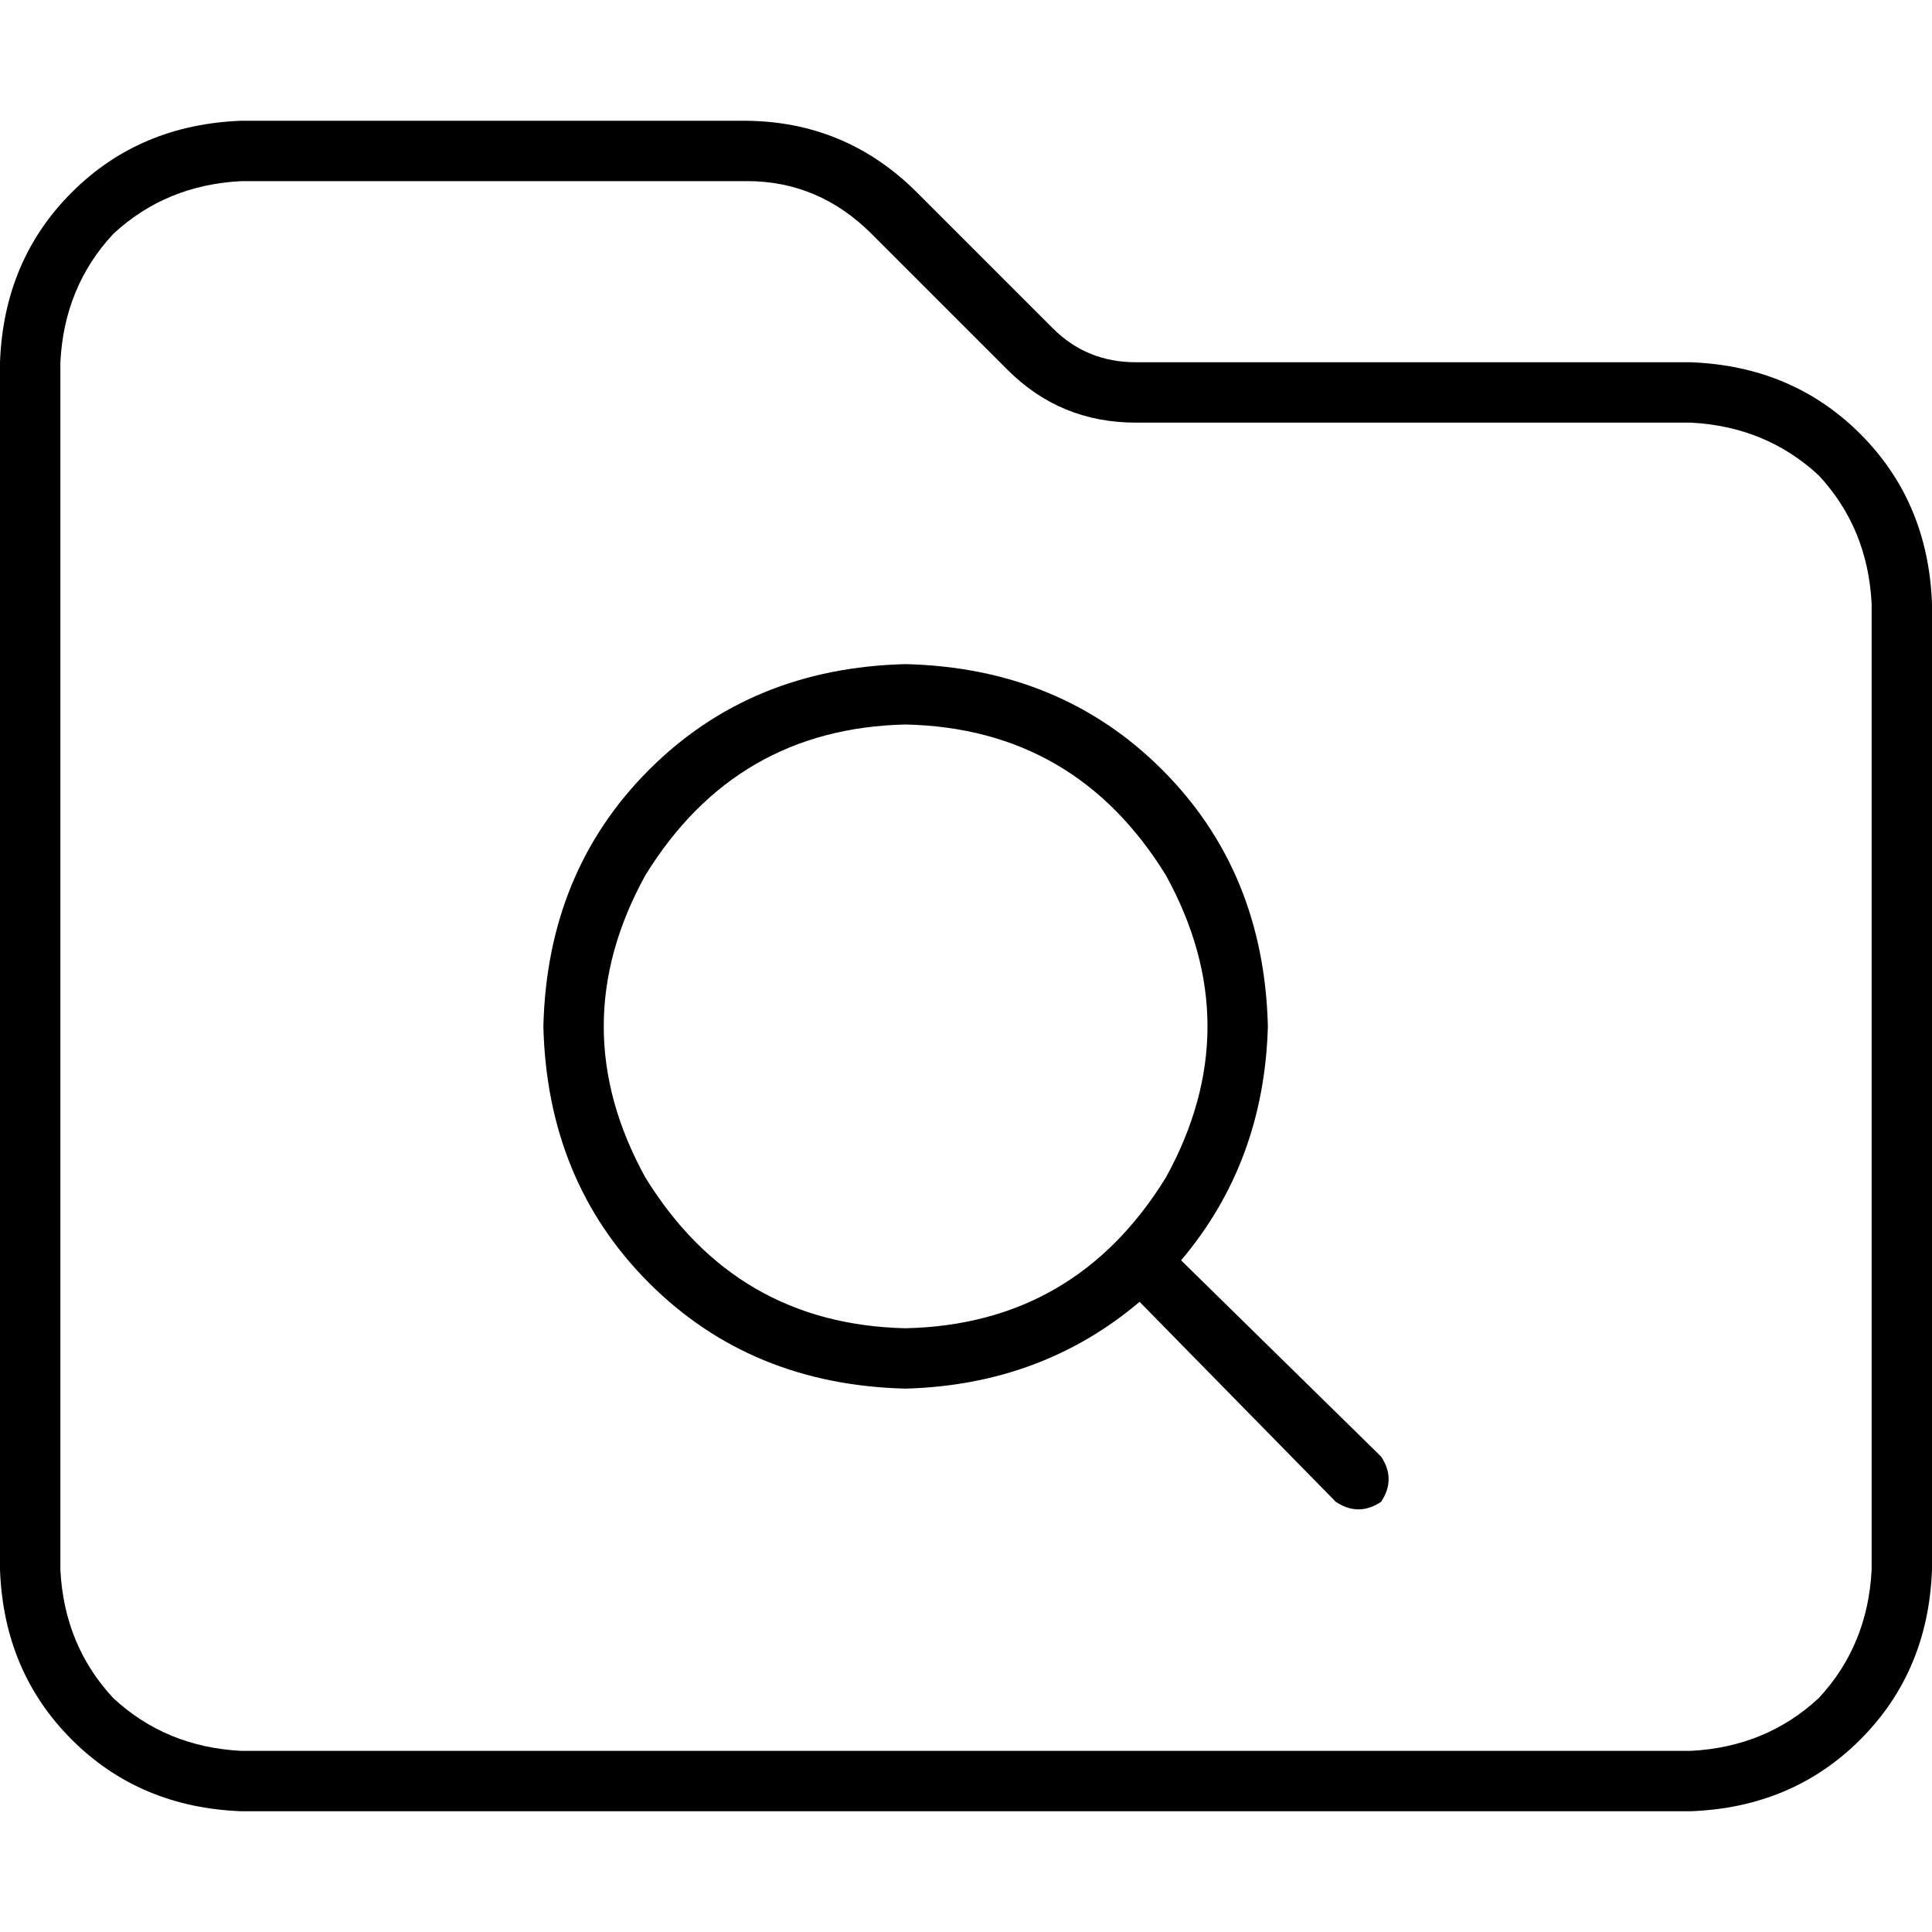 <svg xmlns="http://www.w3.org/2000/svg" viewBox="0 0 512 512">
  <path d="M 448 464 L 64 464 L 448 464 L 64 464 Q 44 463 30 450 Q 17 436 16 416 L 16 96 L 16 96 Q 17 76 30 62 Q 44 49 64 48 L 198 48 L 198 48 Q 217 48 231 62 L 267 98 L 267 98 Q 281 112 301 112 L 448 112 L 448 112 Q 468 113 482 126 Q 495 140 496 160 L 496 416 L 496 416 Q 495 436 482 450 Q 468 463 448 464 L 448 464 Z M 64 480 L 448 480 L 64 480 L 448 480 Q 475 479 493 461 Q 511 443 512 416 L 512 160 L 512 160 Q 511 133 493 115 Q 475 97 448 96 L 301 96 L 301 96 Q 288 96 279 87 L 243 51 L 243 51 Q 224 32 197 32 L 64 32 L 64 32 Q 37 33 19 51 Q 1 69 0 96 L 0 416 L 0 416 Q 1 443 19 461 Q 37 479 64 480 L 64 480 Z M 240 192 Q 285 193 309 232 Q 331 272 309 312 Q 285 351 240 352 Q 195 351 171 312 Q 149 272 171 232 Q 195 193 240 192 L 240 192 Z M 240 368 Q 276 367 302 345 L 354 398 L 354 398 Q 360 402 366 398 Q 370 392 366 386 L 313 334 L 313 334 Q 335 308 336 272 Q 335 231 308 204 Q 281 177 240 176 Q 199 177 172 204 Q 145 231 144 272 Q 145 313 172 340 Q 199 367 240 368 L 240 368 Z" />
</svg>
